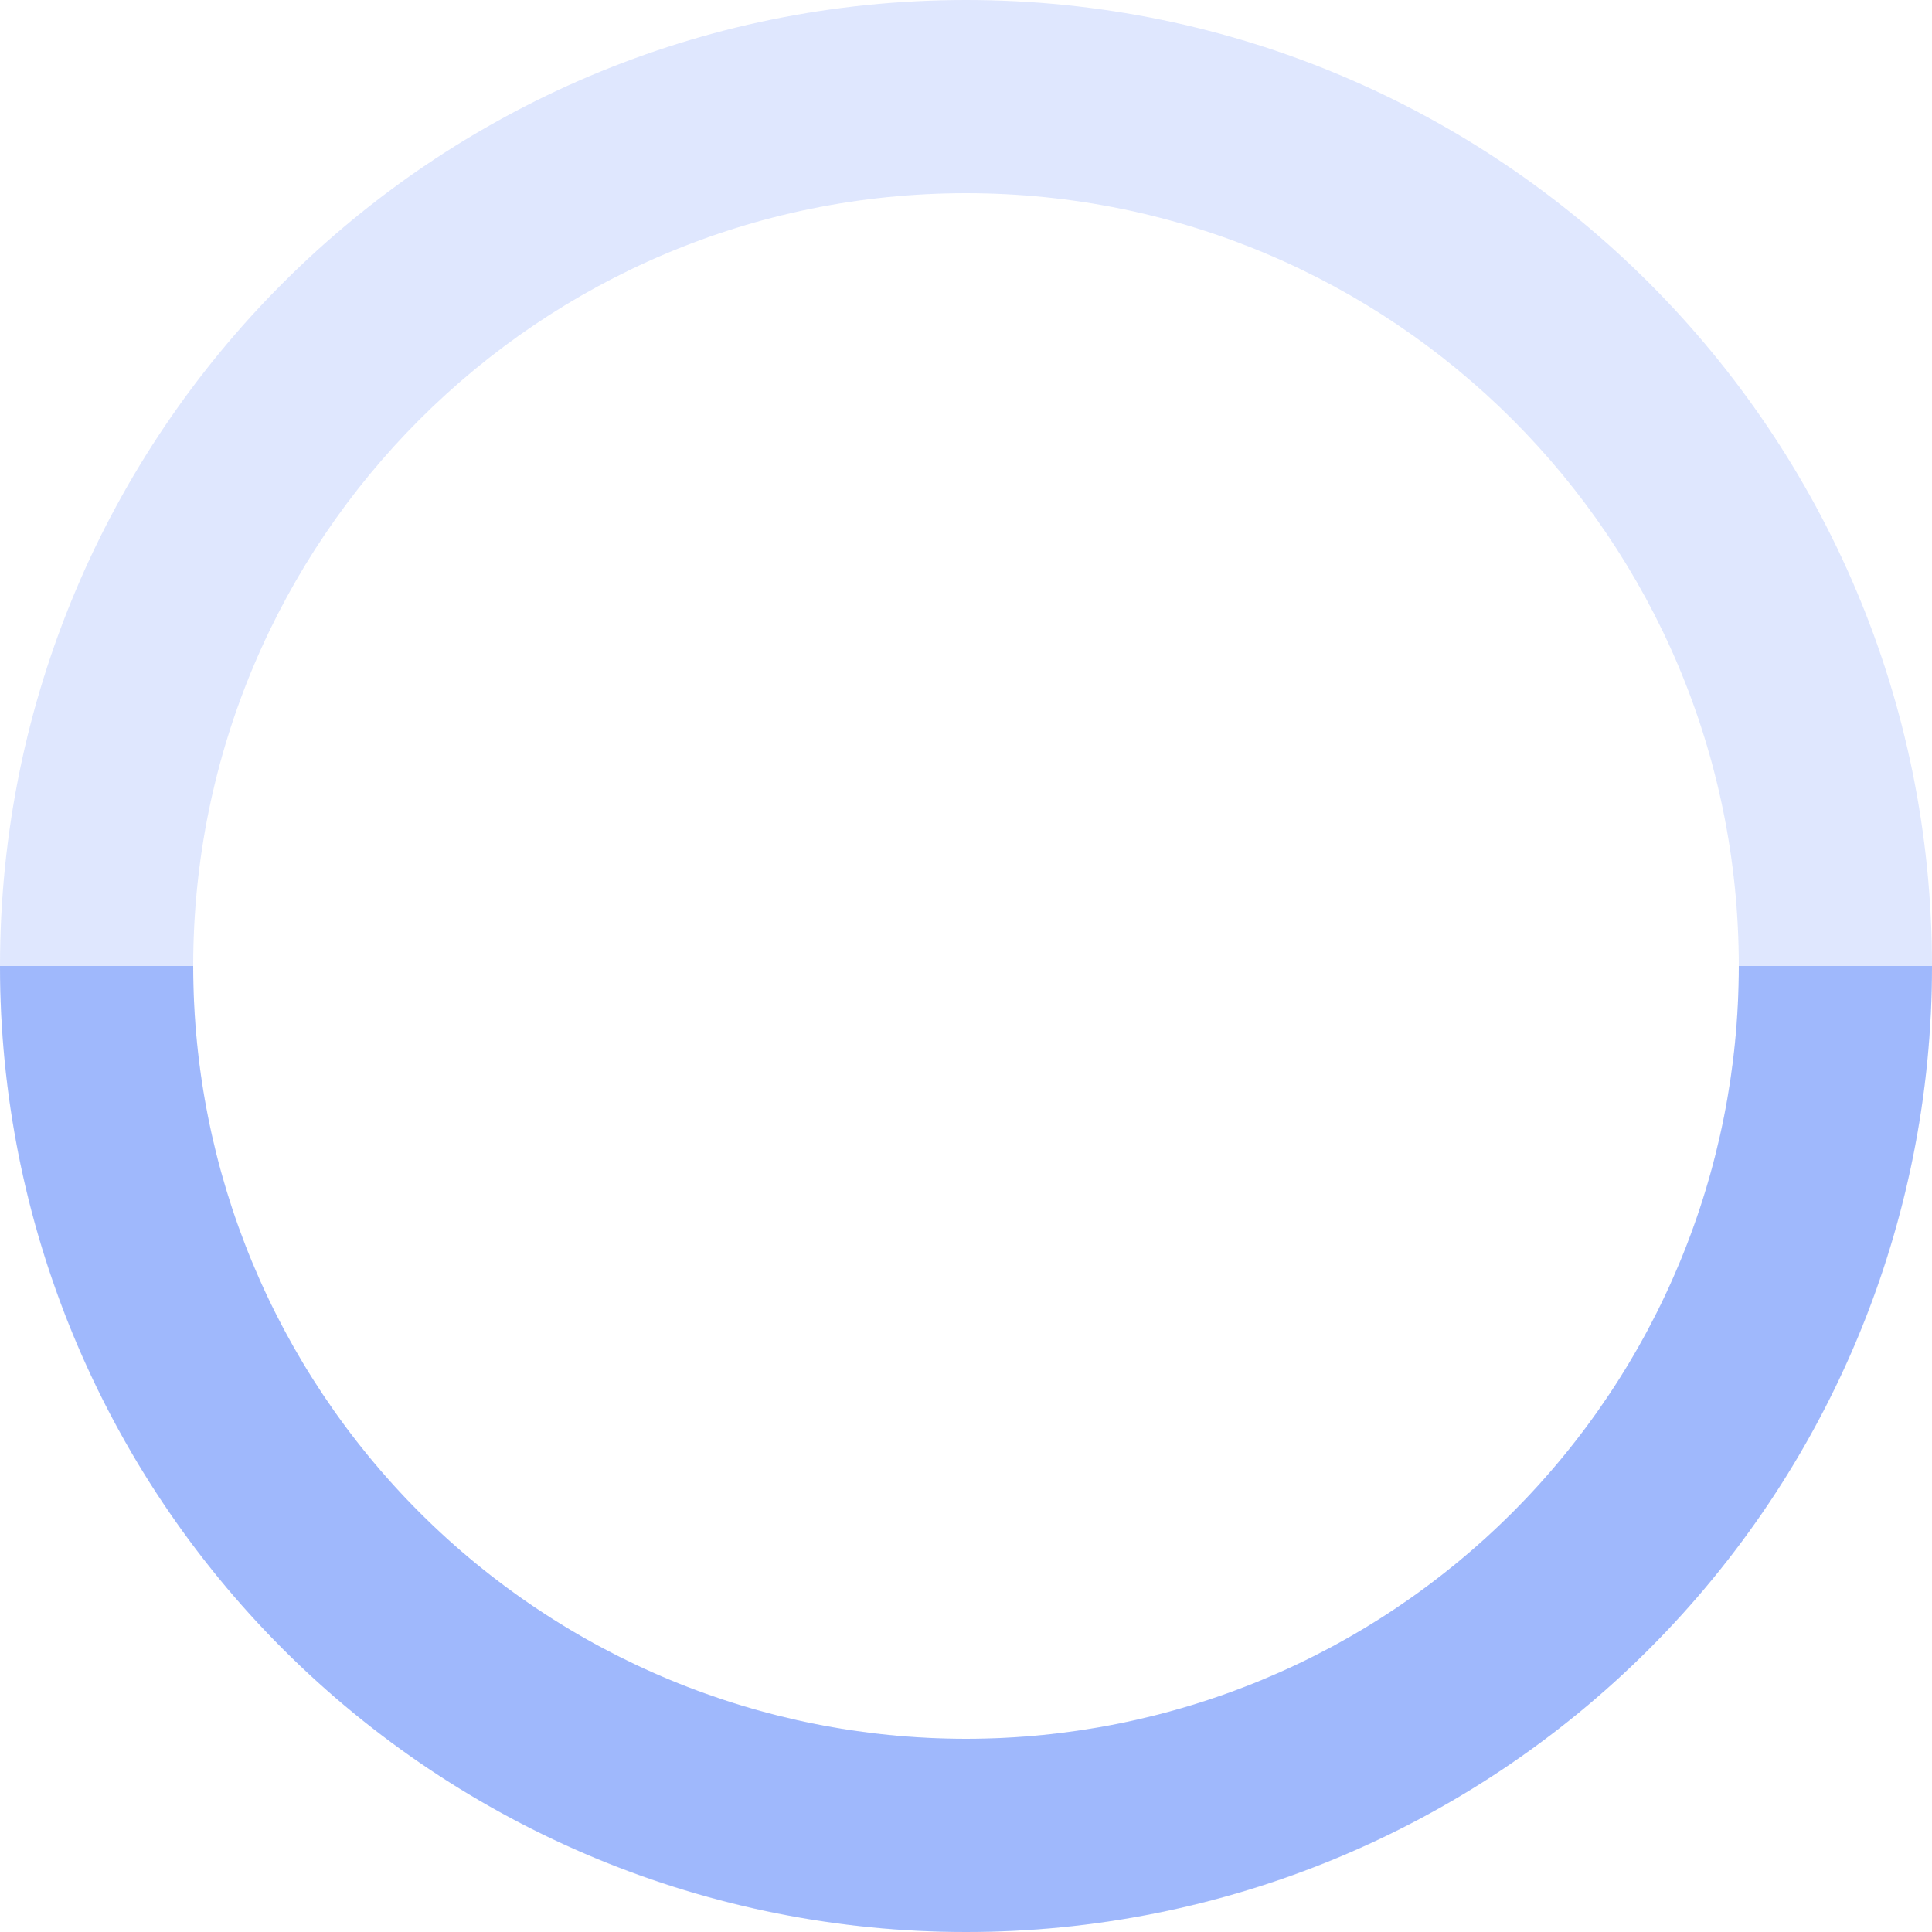 <svg width="172" height="172" viewBox="0 0 172 172" fill="none" xmlns="http://www.w3.org/2000/svg">
<path opacity="0.2" d="M172 86C172 133.496 133.496 172 86 172C38.504 172 0 133.496 0 86C0 38.504 38.504 0 86 0C133.496 0 172 38.504 172 86ZM17.2 86C17.2 123.997 48.003 154.8 86 154.8C123.997 154.8 154.8 123.997 154.8 86C154.8 48.003 123.997 17.2 86 17.2C48.003 17.2 17.2 48.003 17.2 86Z" fill="#608AFA"/>
<path opacity="0.5" d="M172 86C172 108.809 162.939 130.683 146.811 146.811C130.683 162.939 108.809 172 86 172C63.191 172 41.317 162.939 25.189 146.811C9.061 130.683 3.44401e-06 108.809 0 86L17.2 86C17.2 104.247 24.449 121.746 37.351 134.649C50.254 147.551 67.753 154.8 86 154.8C104.247 154.8 121.746 147.551 134.649 134.649C147.551 121.746 154.8 104.247 154.8 86H172Z" fill="#608AFA"/>
</svg>
